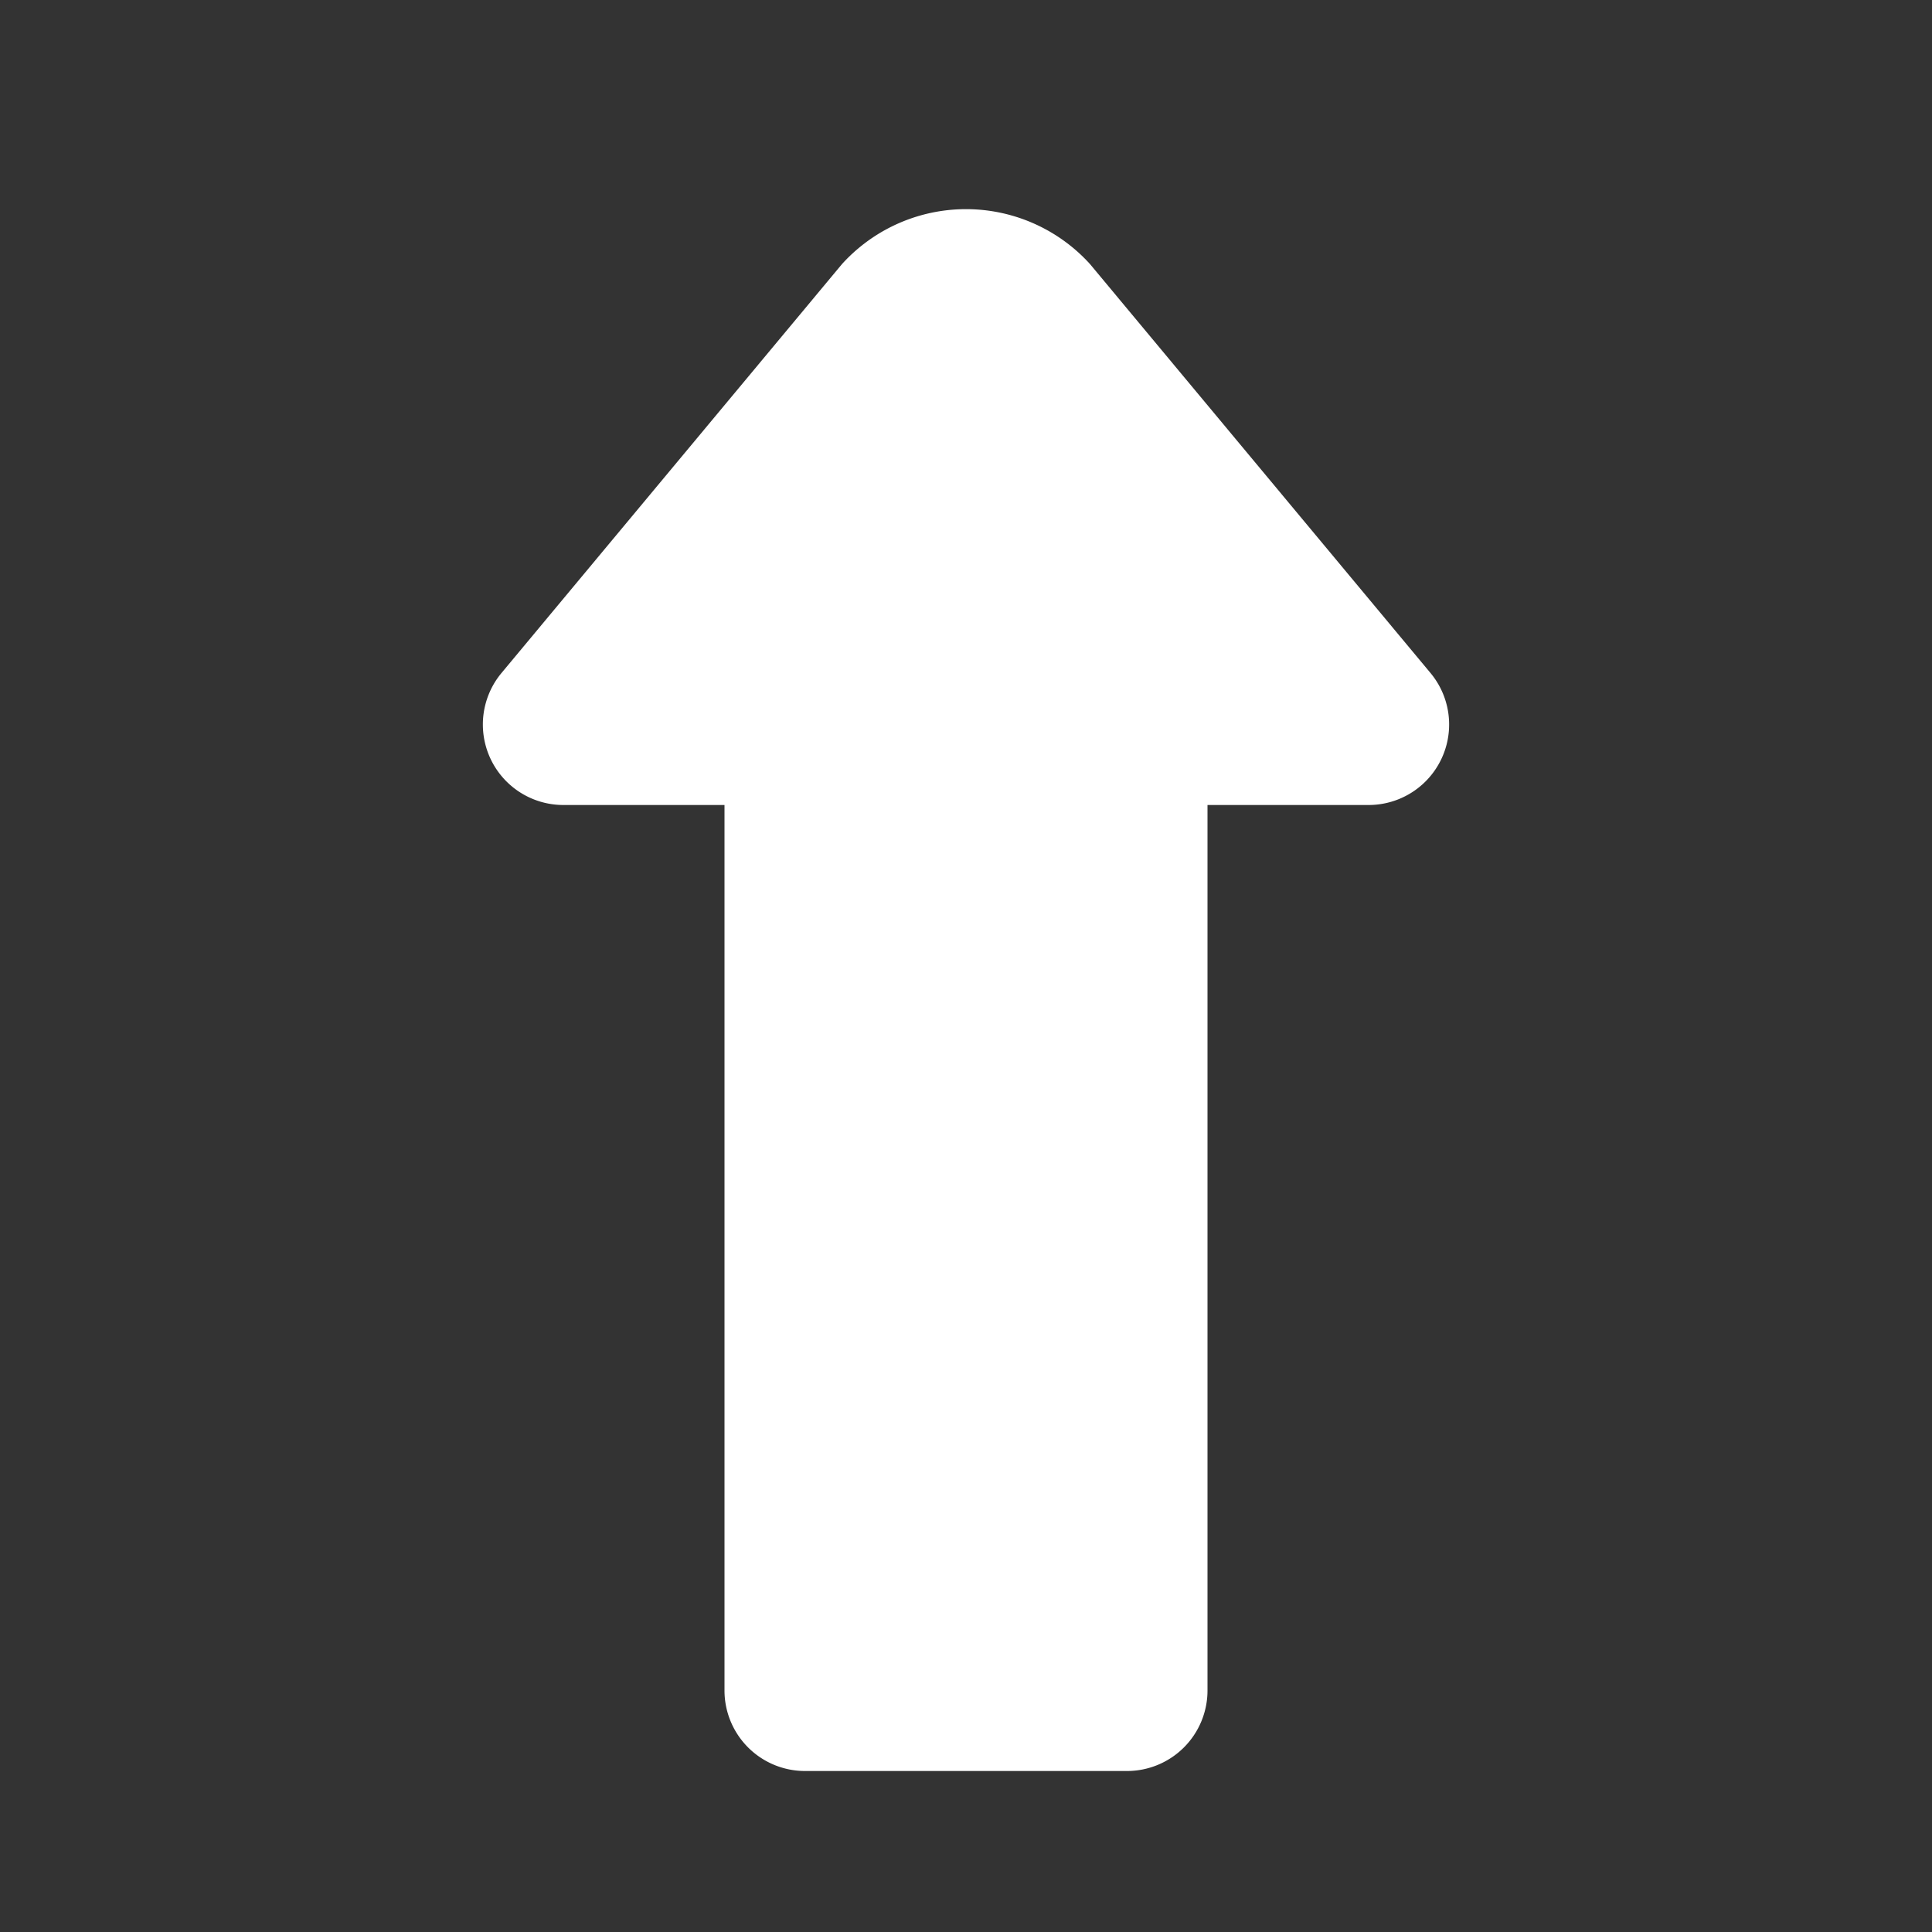 <svg fill="#000000" width="800px" height="800px" viewBox="0 0 24 24" id="up-sign" data-name="Flat Color" xmlns="http://www.w3.org/2000/svg" class="icon flat-color"><rect x="0" y="0" width="24" height="24" fill="#333333" stroke="none"/><path id="primary" d="M17.77,8.36,13.54,3.28a2.08,2.08,0,0,0-3.08,0L6.23,8.36A1,1,0,0,0,7,10H9V21a1,1,0,0,0,1,1h4a1,1,0,0,0,1-1V10h2a1,1,0,0,0,.77-1.64Z" style="fill: rgb(255, 255, 255);"></path></svg>